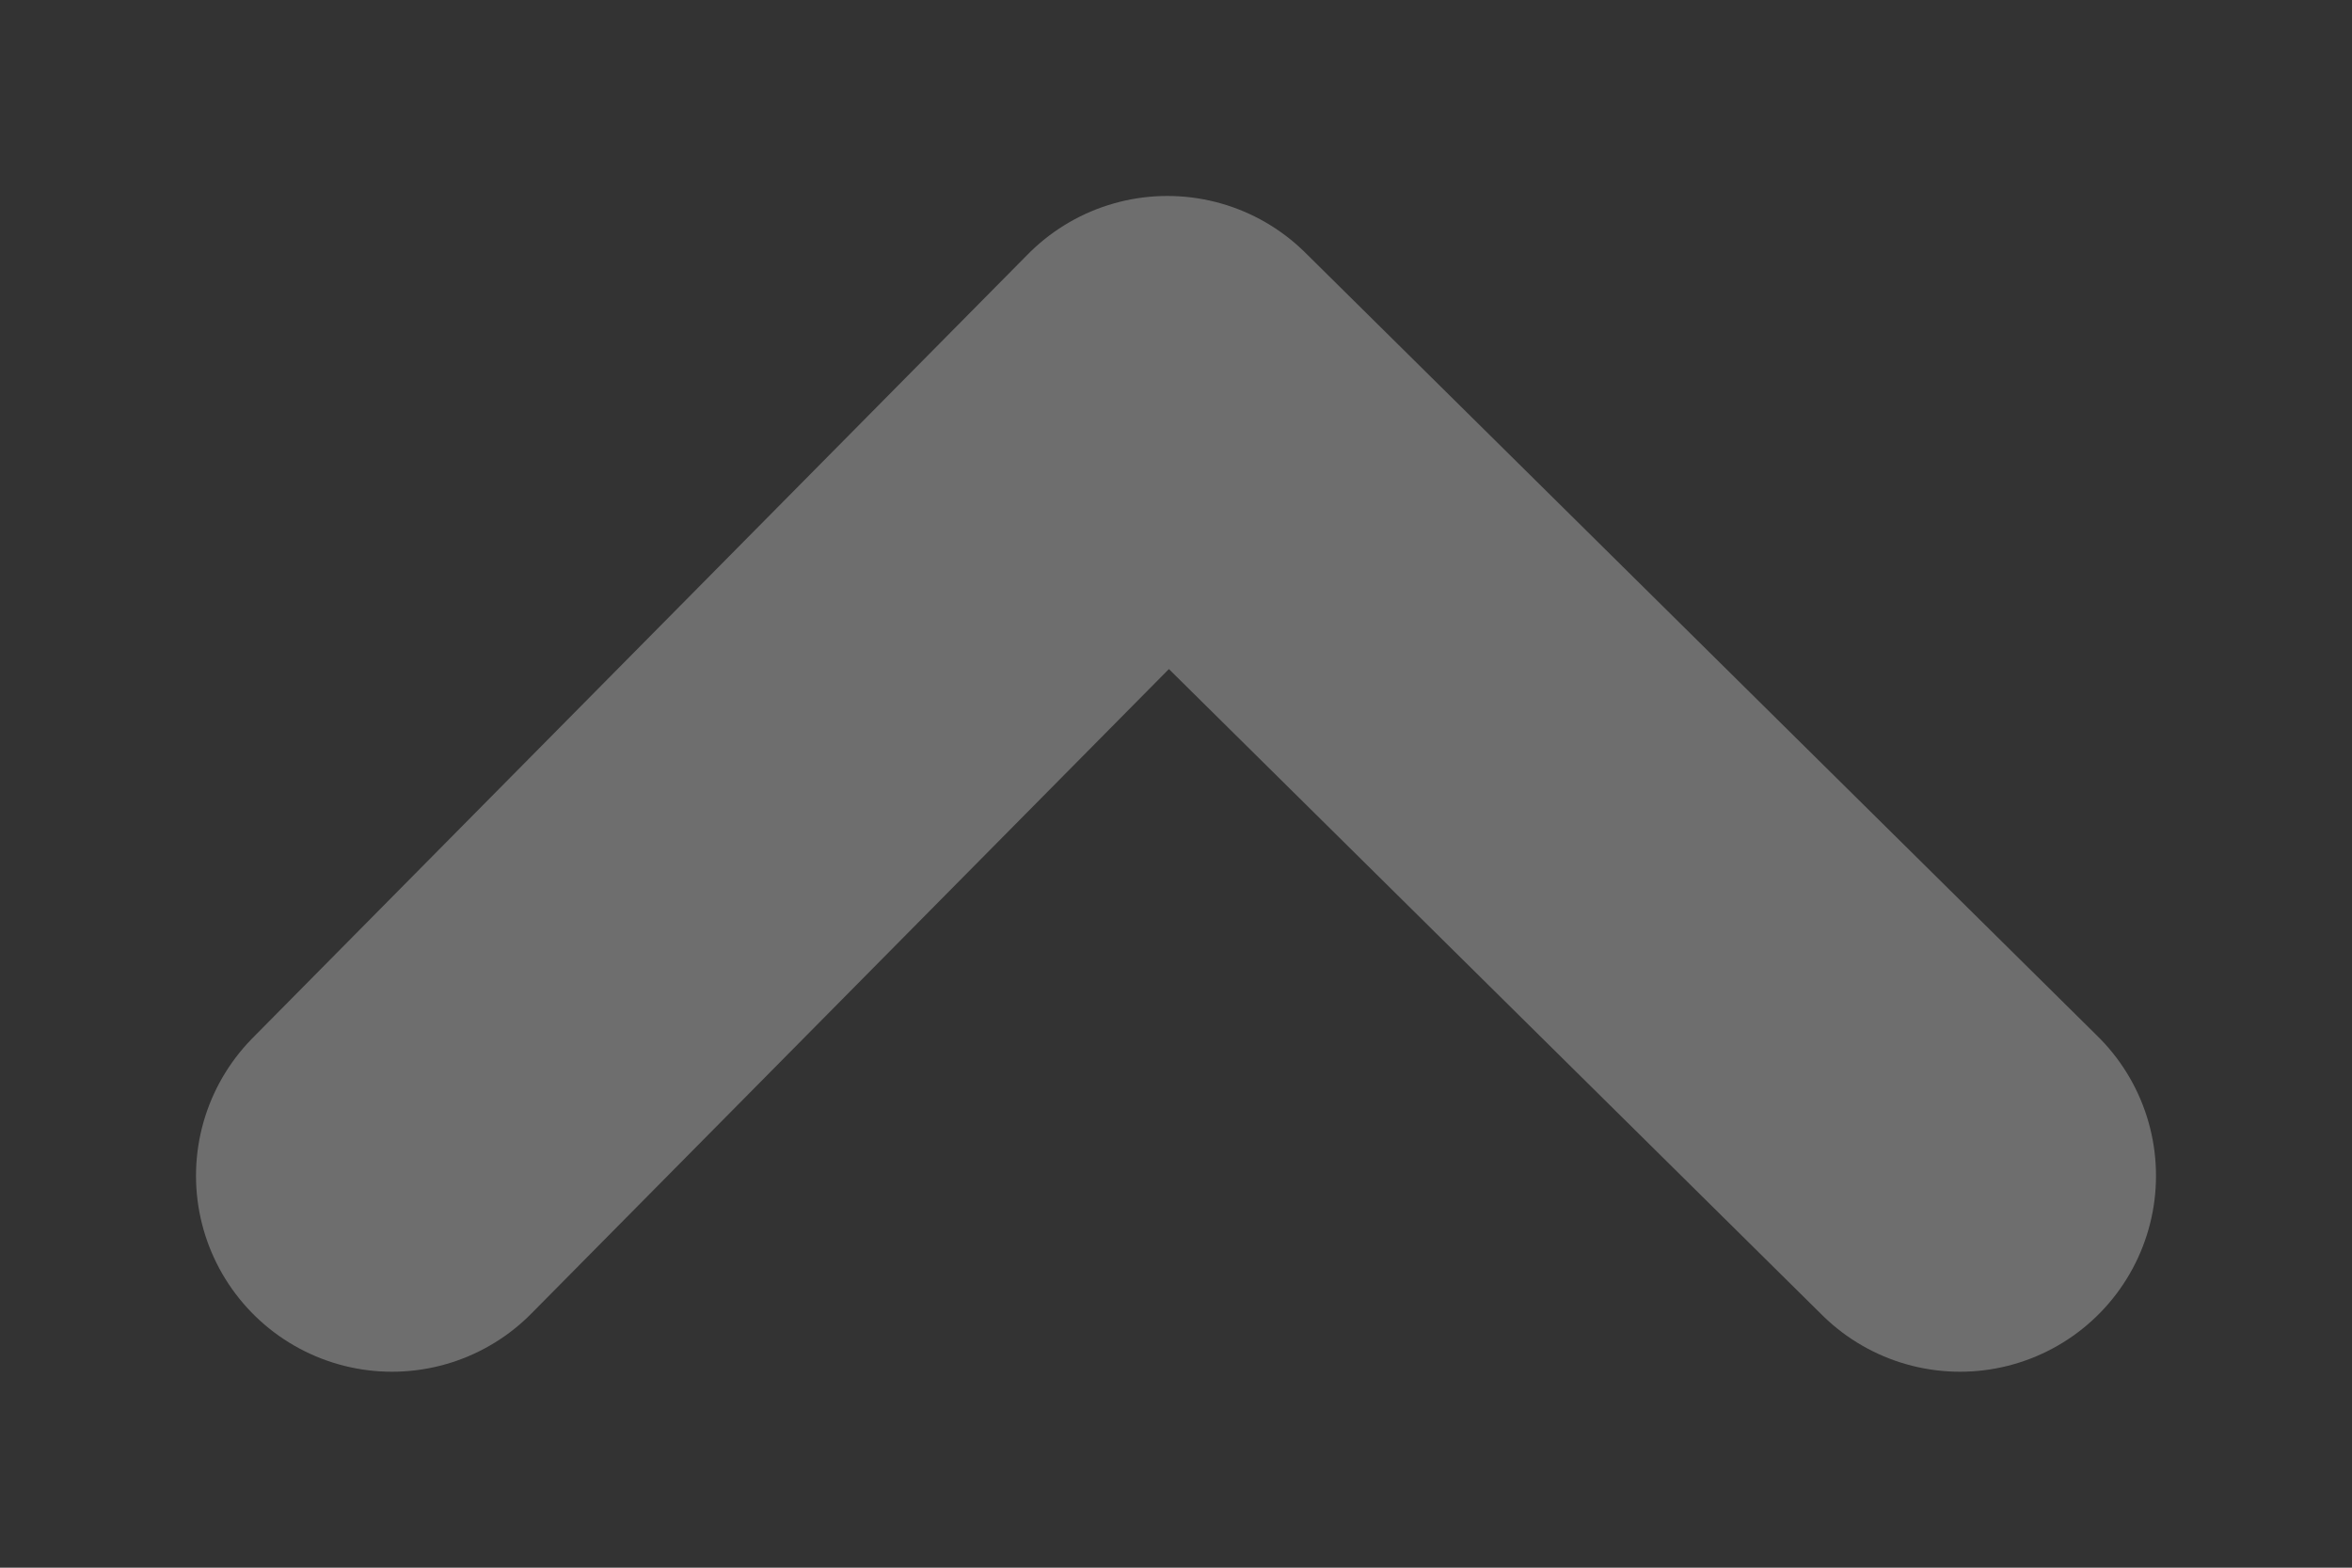 <svg width="9" height="6" viewBox="0 0 9 6" fill="none" xmlns="http://www.w3.org/2000/svg">
<rect x="0" y="0" width="9" height="6" fill="#333333" stroke="none"/>
<path opacity="0.292" d="M7.5 4.5L4.467 1.5L1.5 4.5" stroke="white" stroke-width="1.5" stroke-linecap="round" stroke-linejoin="round"/>
</svg>

